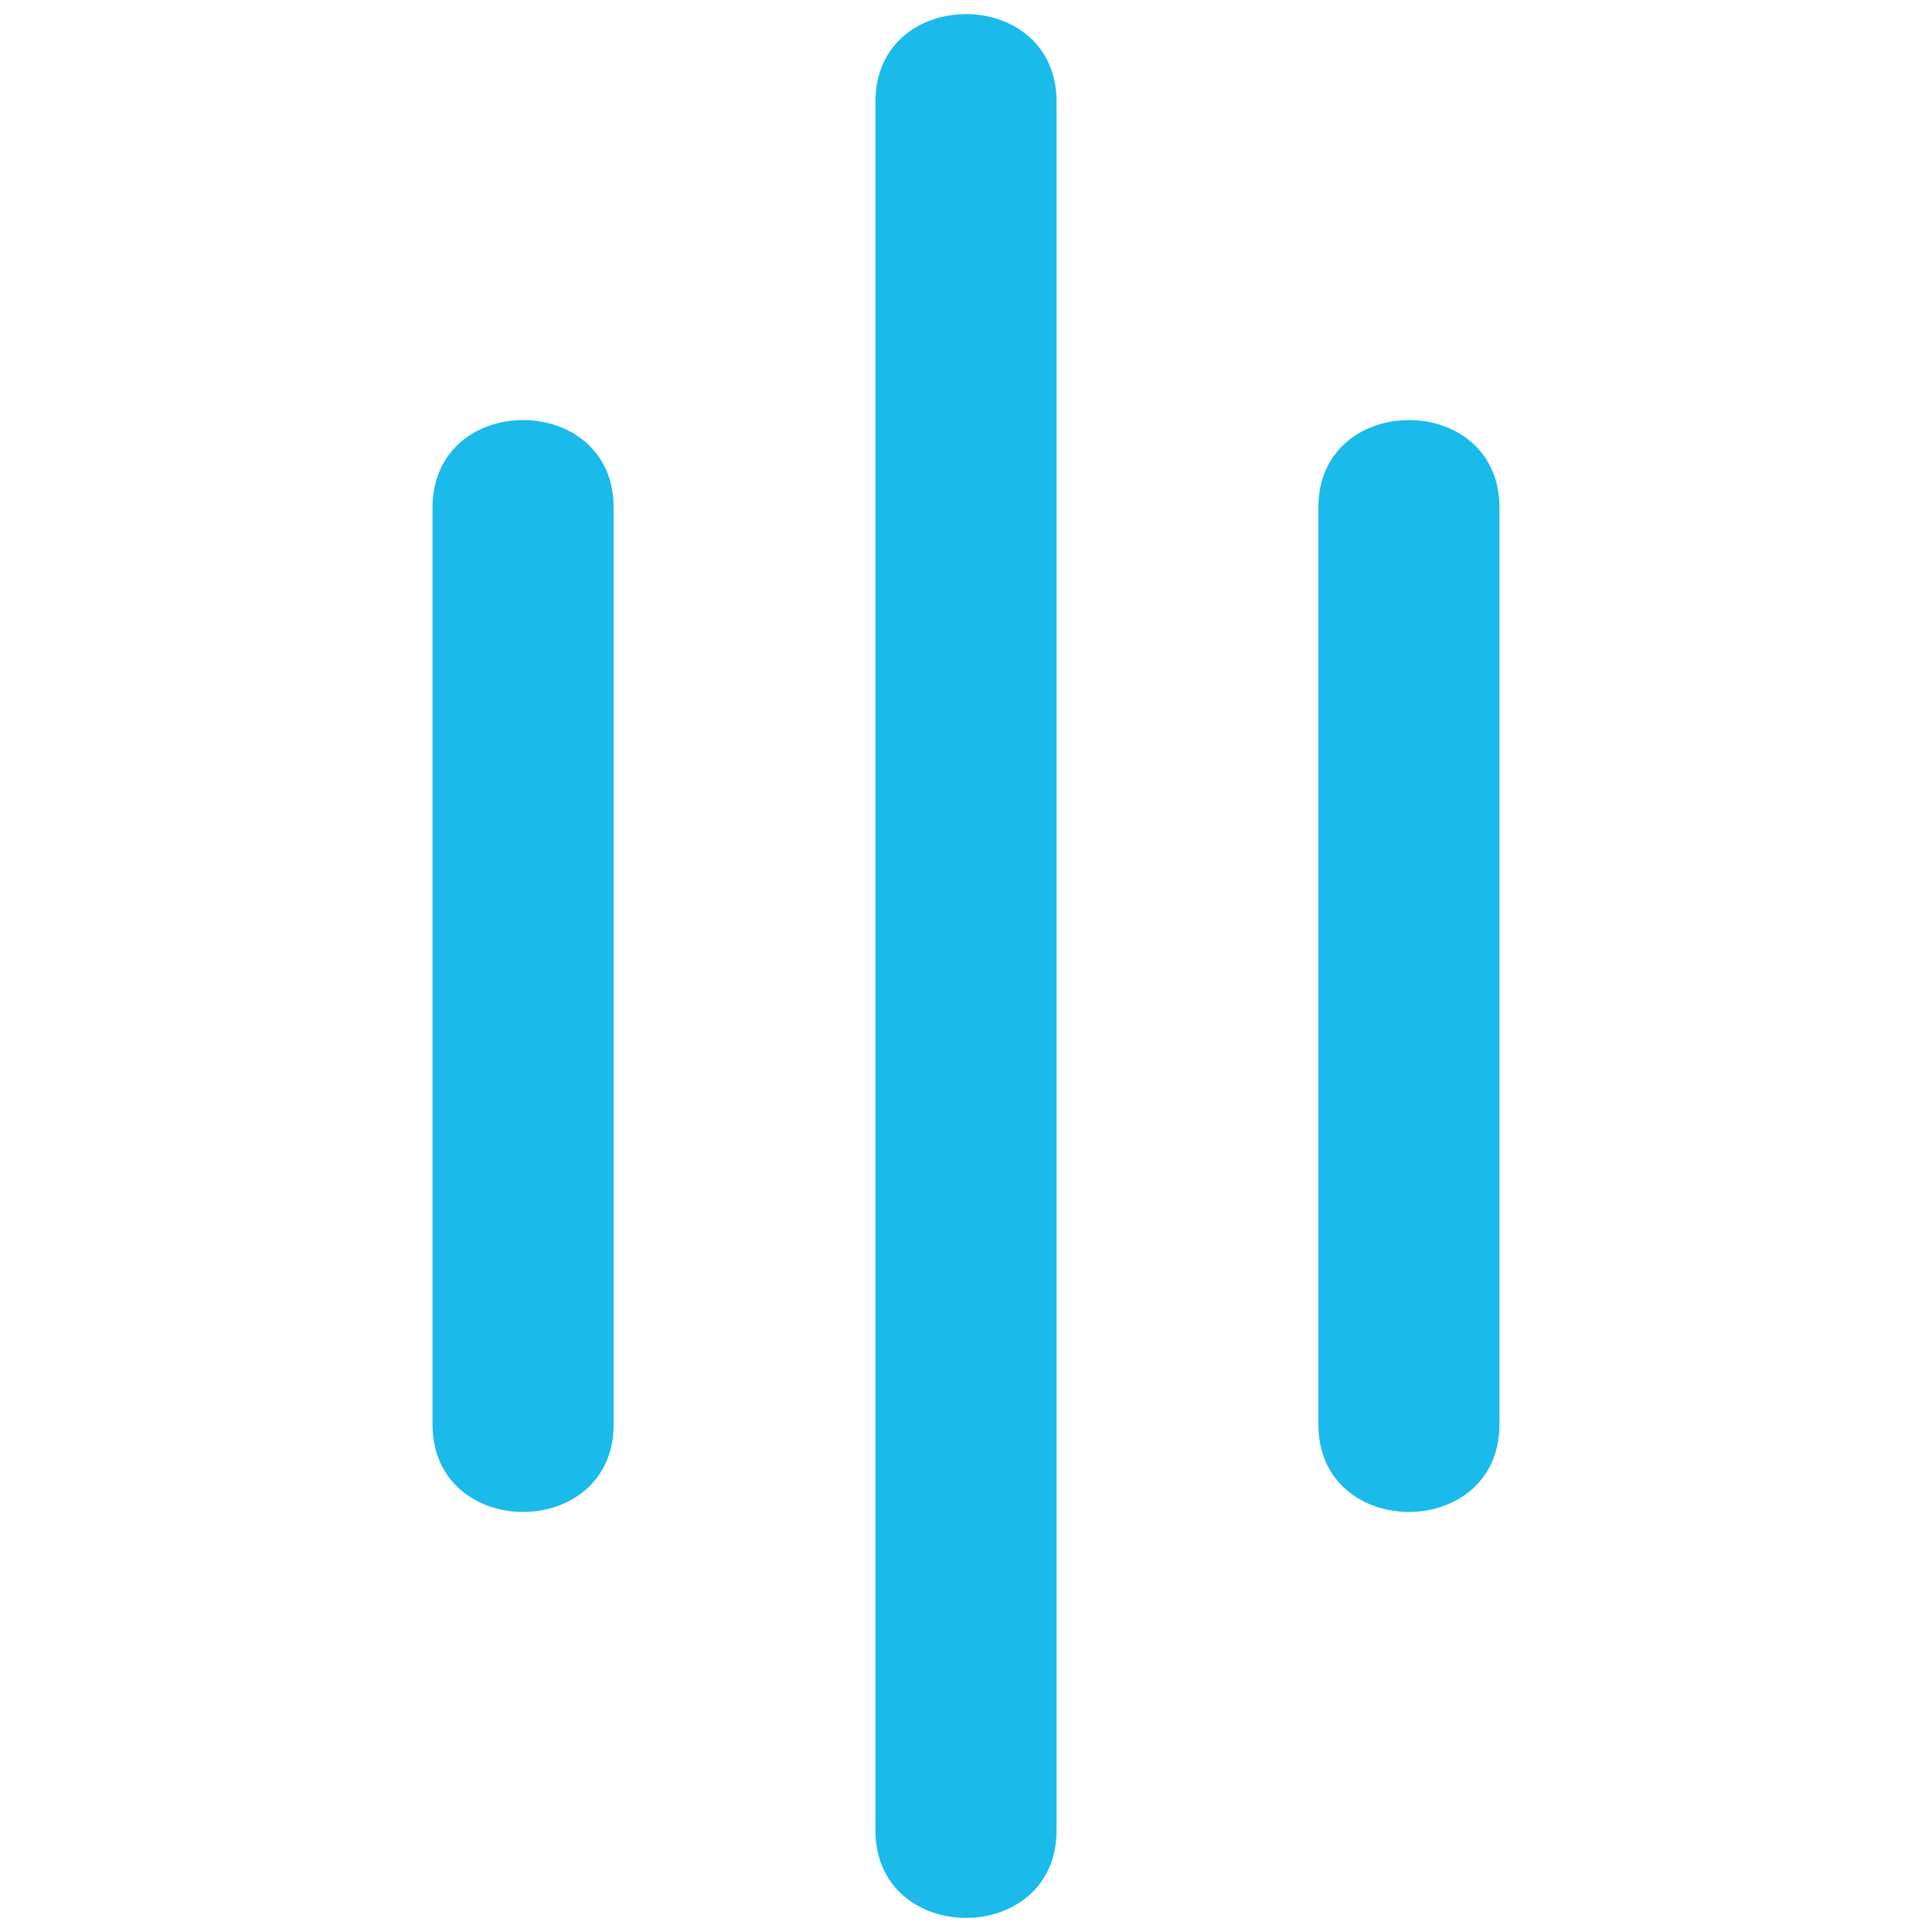 <?xml version="1.0" encoding="utf-8"?>
<!-- Generator: Adobe Illustrator 17.0.0, SVG Export Plug-In . SVG Version: 6.00 Build 0)  -->
<!DOCTYPE svg PUBLIC "-//W3C//DTD SVG 1.1//EN" "http://www.w3.org/Graphics/SVG/1.1/DTD/svg11.dtd">
<svg version="1.1" id="Livello_1" xmlns="http://www.w3.org/2000/svg" xmlns:xlink="http://www.w3.org/1999/xlink" x="0px" y="0px"
	 width="16px" height="16px" viewBox="0 0 16 16" enable-background="new 0 0 16 16" xml:space="preserve">
<g>
	<g>
		<g>
			<path fill="#1ABAEB" d="M7.25,0.842c0,4.772,0,9.544,0,14.316c0,0.967,1.5,0.967,1.5,0c0-4.772,0-9.544,0-14.316
				C8.75-0.125,7.25-0.125,7.25,0.842L7.25,0.842z"/>
		</g>
	</g>
	<g>
		<g>
			<path fill="#1ABAEB" d="M10.918,4.204c0,2.531,0,5.061,0,7.592c0,0.967,1.5,0.967,1.5,0c0-2.531,0-5.061,0-7.592
				C12.418,3.237,10.918,3.237,10.918,4.204L10.918,4.204z"/>
		</g>
	</g>
	<g>
		<g>
			<path fill="#1ABAEB" d="M3.582,4.204c0,2.531,0,5.061,0,7.592c0,0.967,1.5,0.967,1.5,0c0-2.531,0-5.061,0-7.592
				C5.082,3.237,3.582,3.237,3.582,4.204L3.582,4.204z"/>
		</g>
	</g>
</g>
</svg>
